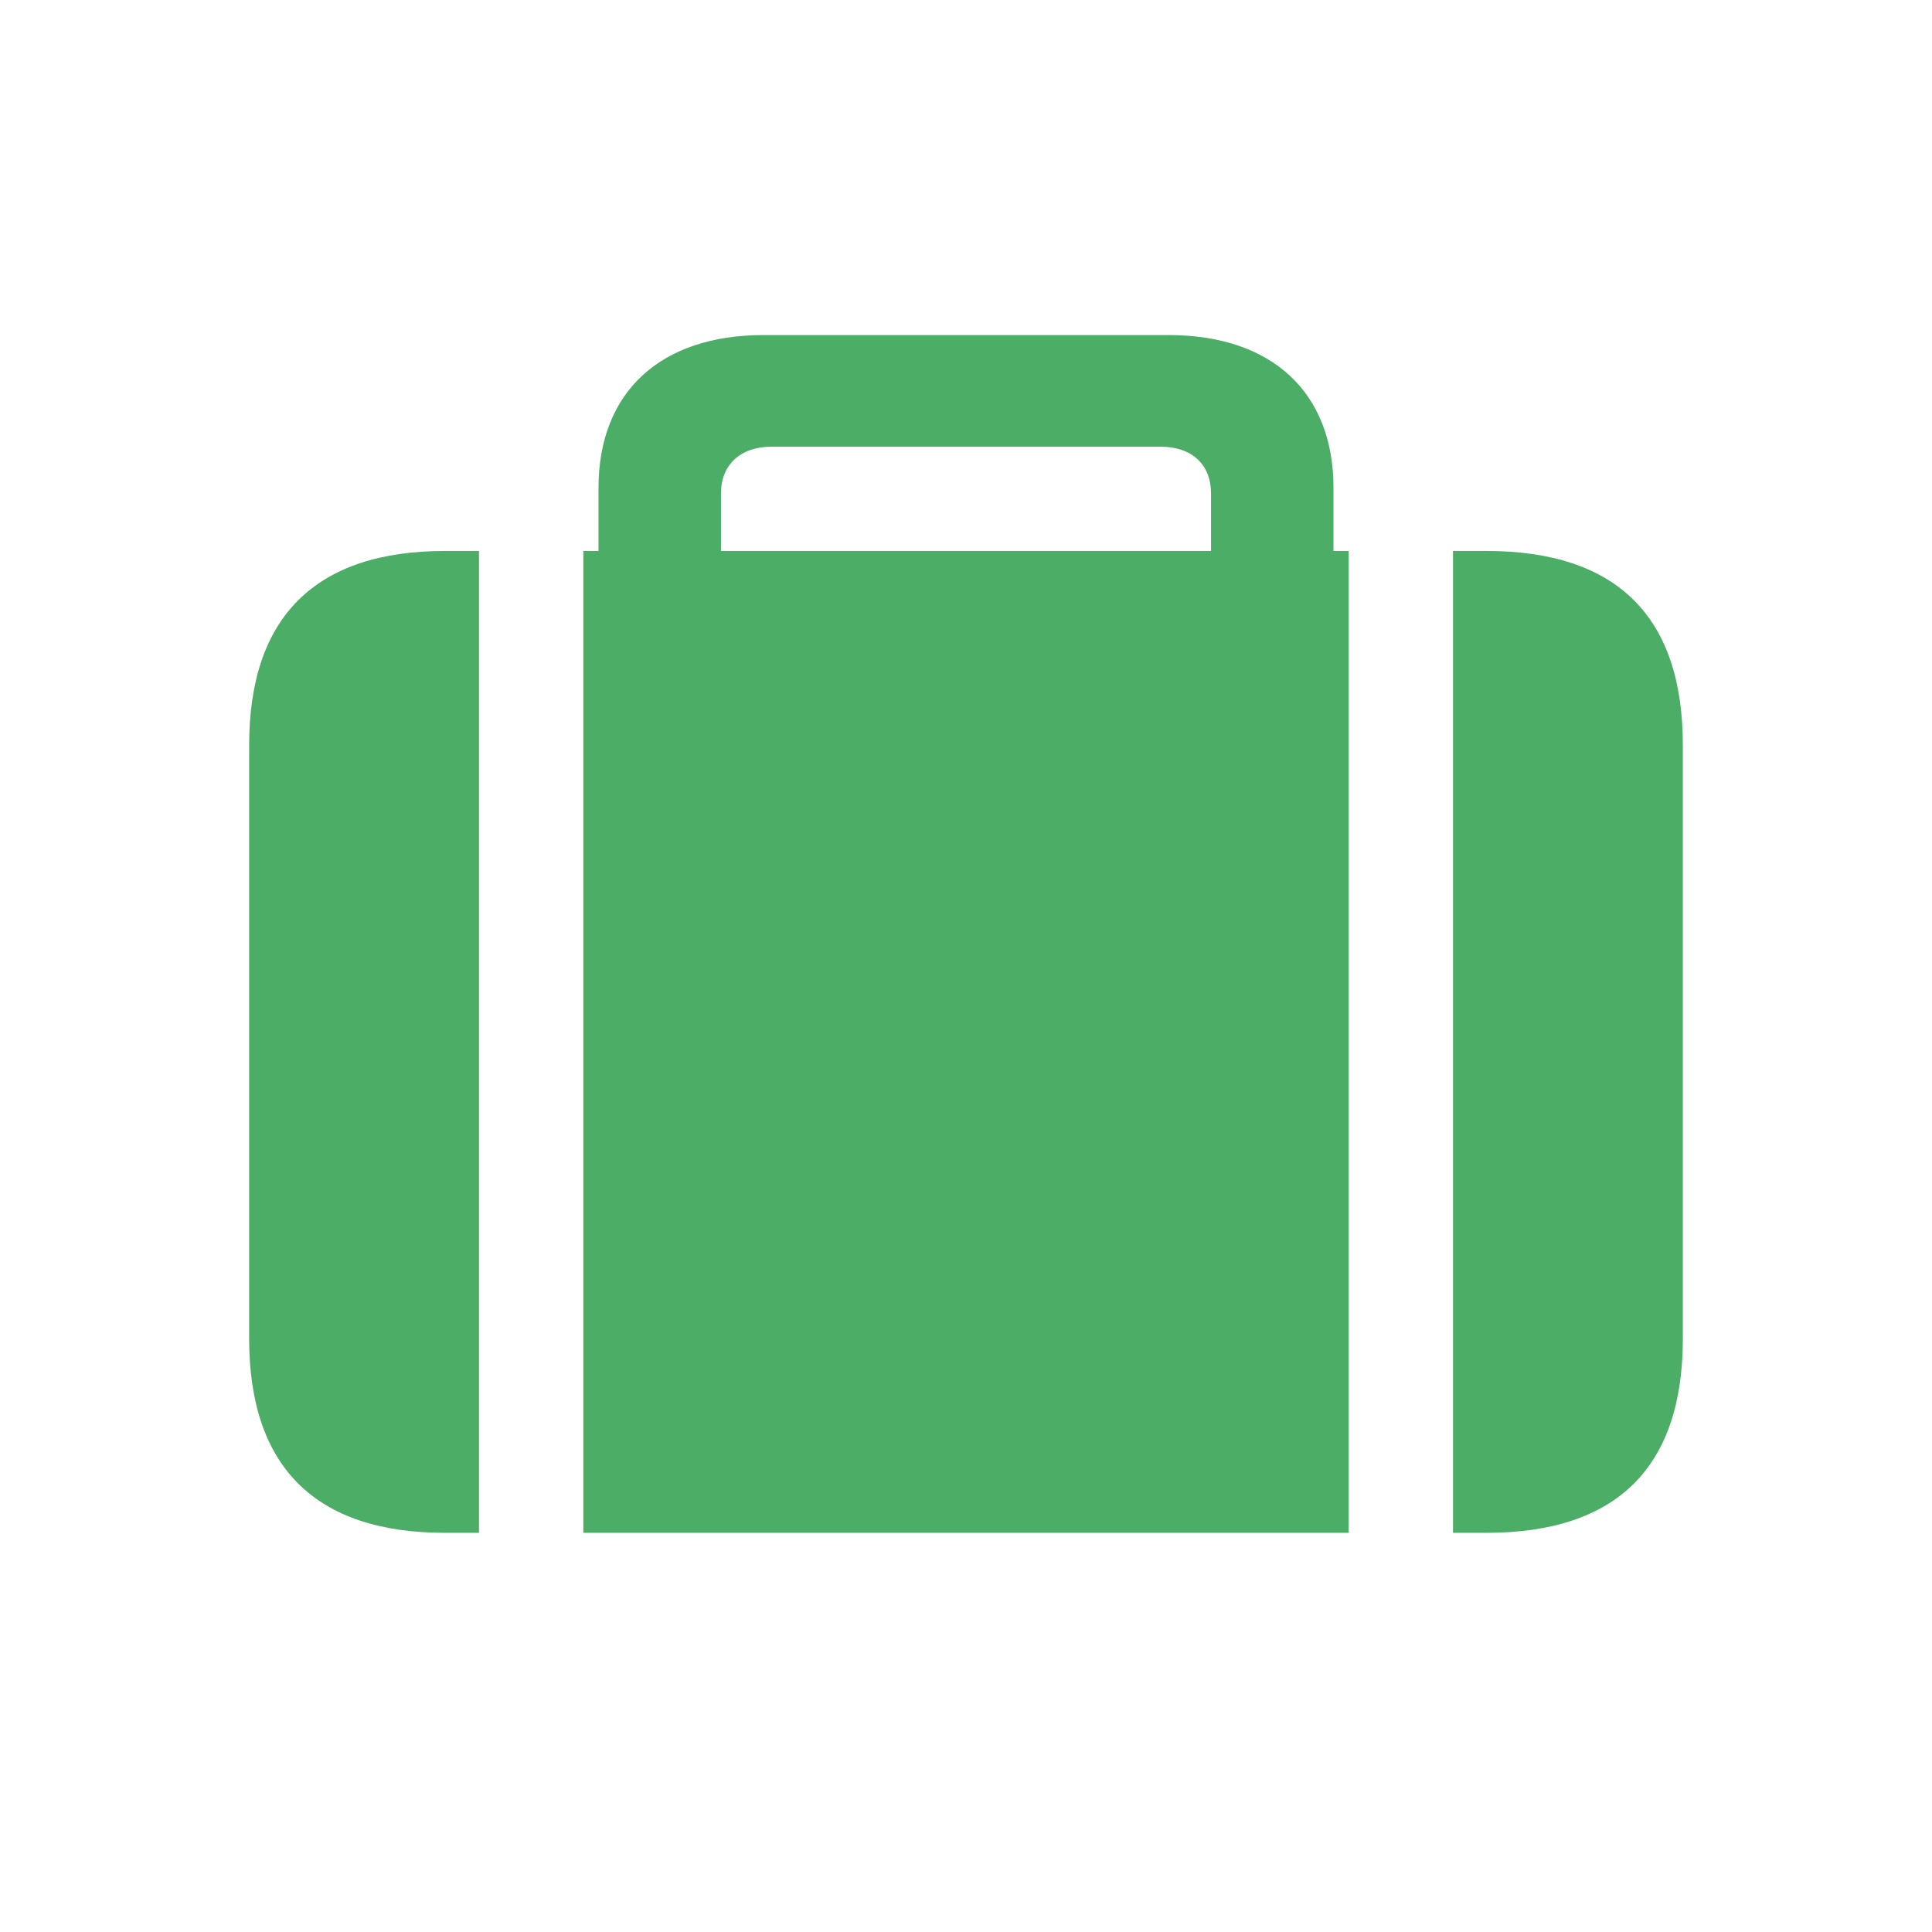 <svg width="28" height="28" viewBox="0 0 28 28" fill="none" xmlns="http://www.w3.org/2000/svg">
<path d="M21.058 22.215V7.985H21.541C23.431 7.985 24.389 8.935 24.389 10.798V19.402C24.389 21.266 23.431 22.215 21.541 22.215H21.058ZM10.449 7.15V7.985H17.551V7.15C17.551 6.737 17.278 6.474 16.821 6.474H11.179C10.73 6.474 10.449 6.737 10.449 7.15ZM19.546 7.985V22.215H8.454V7.985H8.674V7.071C8.674 5.683 9.57 4.856 11.065 4.856H16.936C18.43 4.856 19.326 5.683 19.326 7.071V7.985H19.546ZM6.45 22.215C4.578 22.215 3.611 21.266 3.611 19.402V10.798C3.611 8.935 4.578 7.985 6.45 7.985H6.942V22.215H6.45Z" fill="#4CAD66"/>
</svg>
